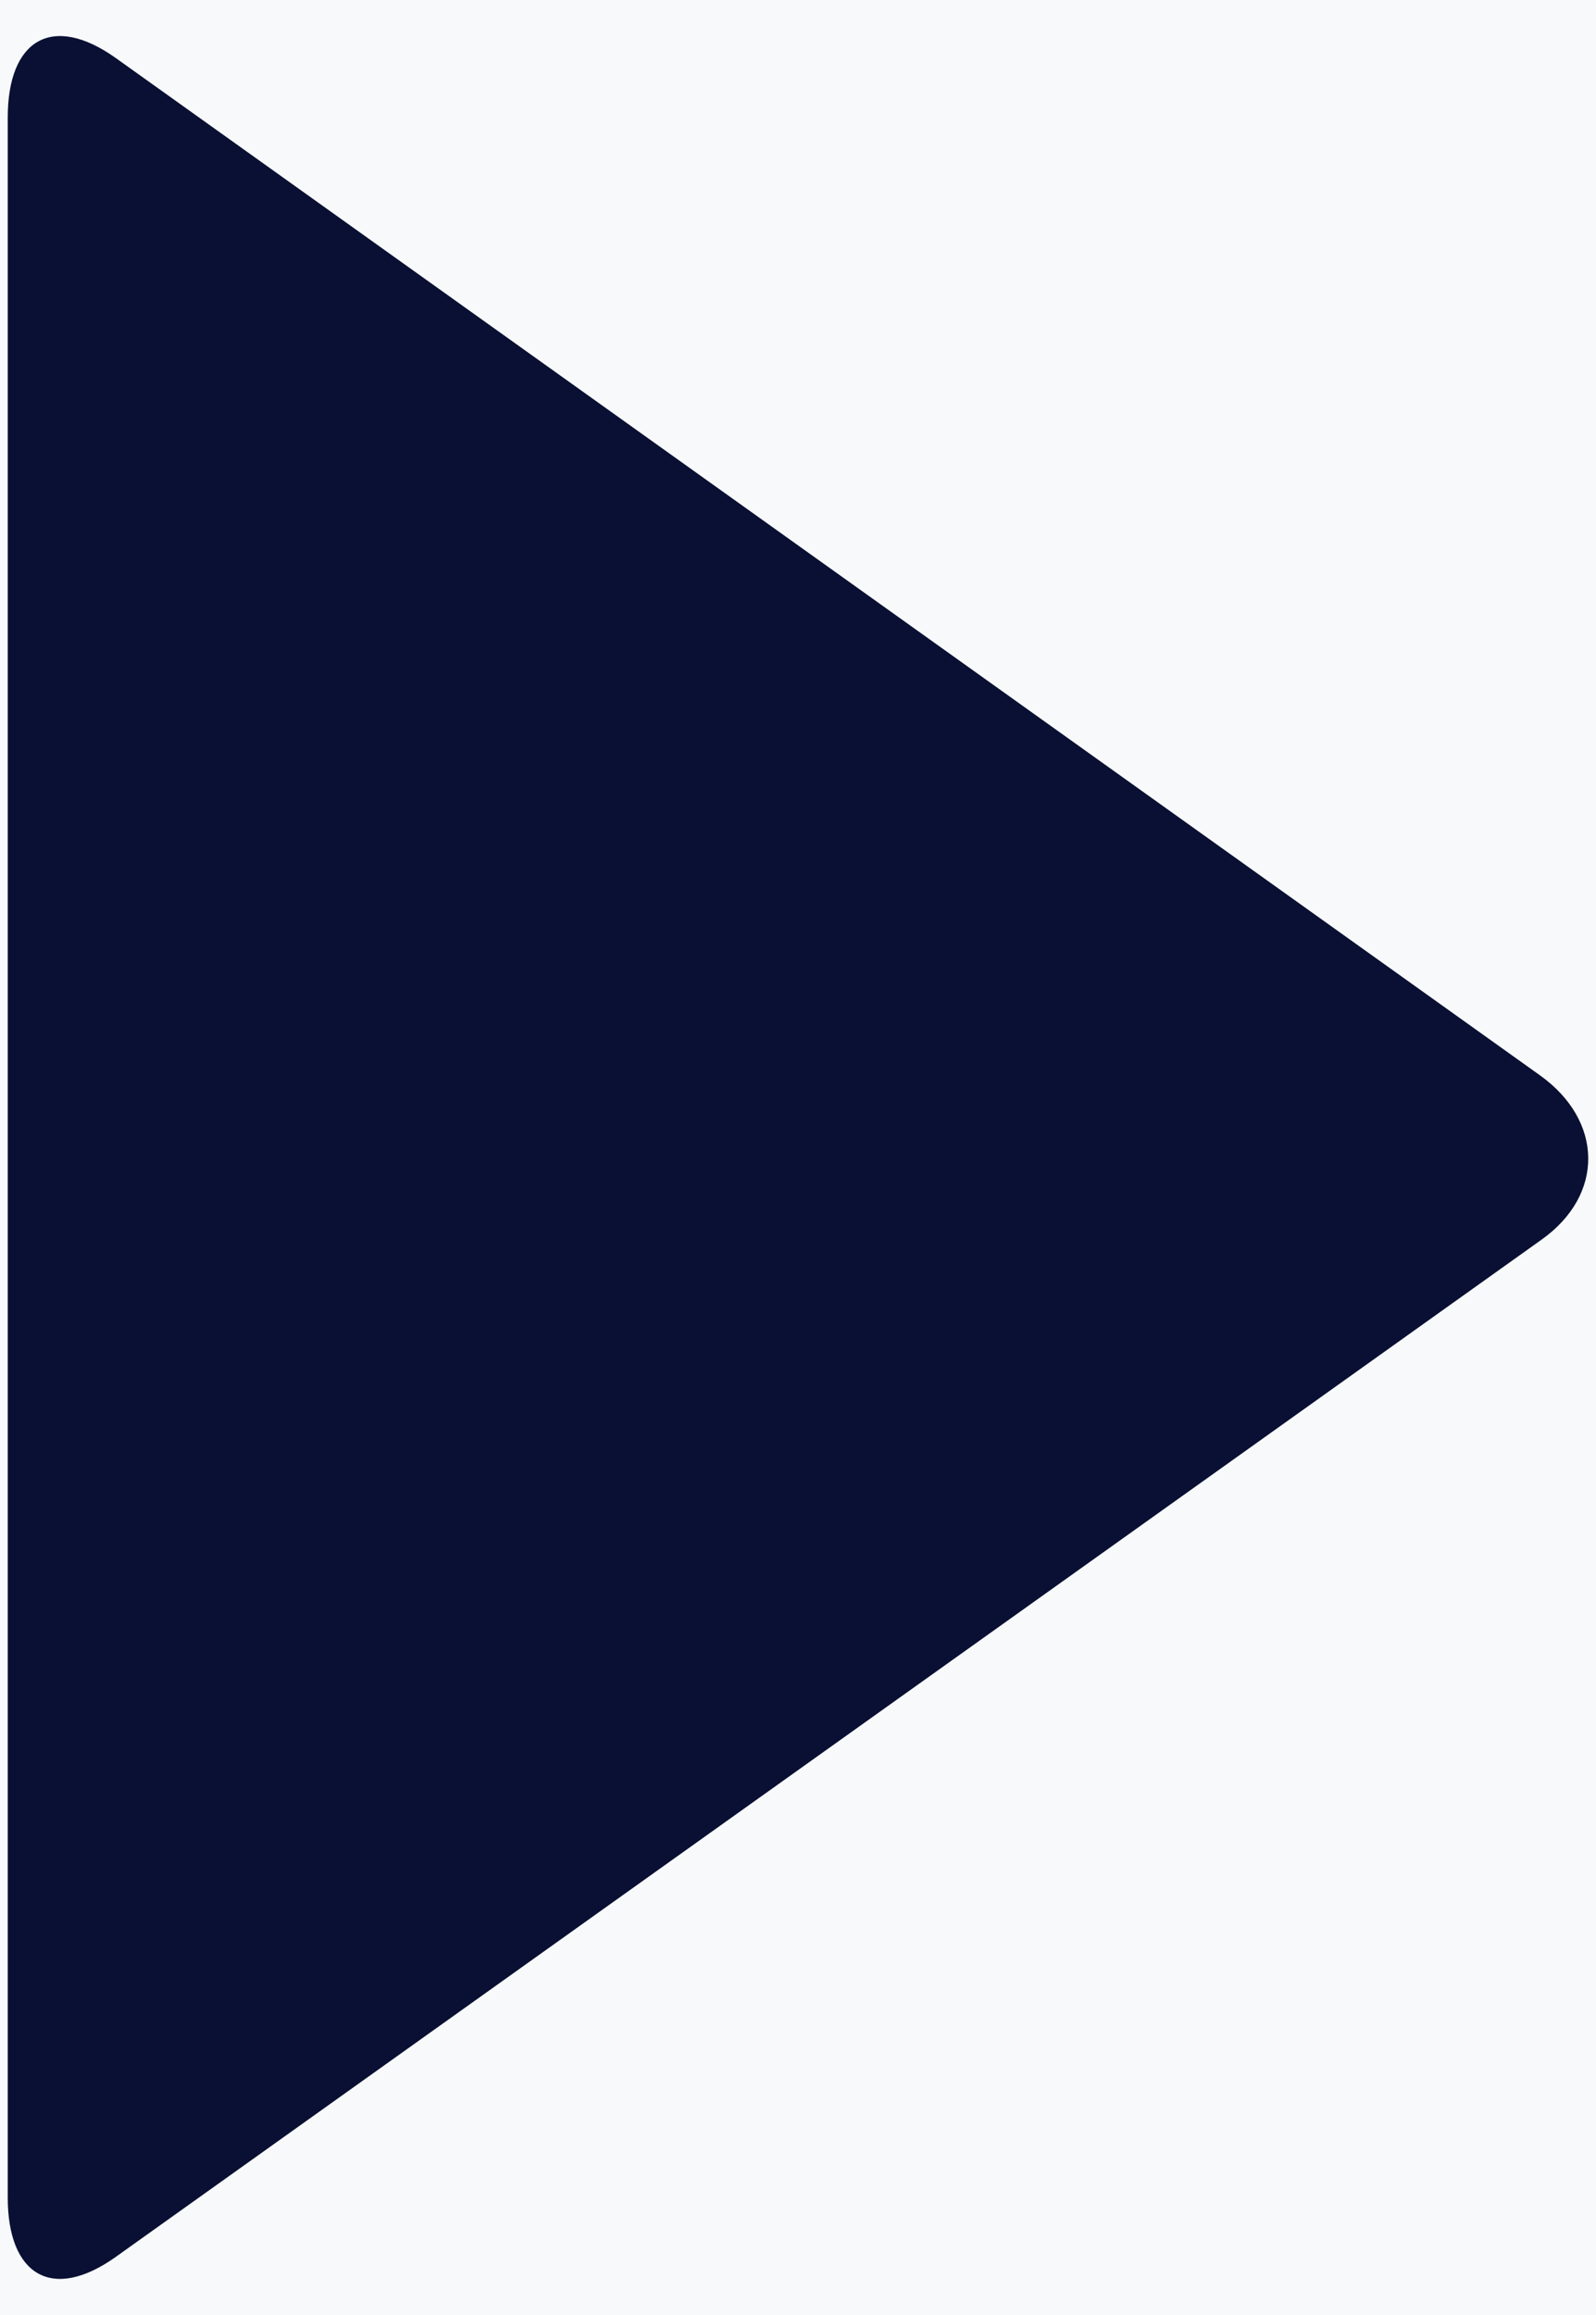 <svg width="20px" height="29px" viewBox="0 0 20 29" version="1.1" xmlns="http://www.w3.org/2000/svg" xmlns:xlink="http://www.w3.org/1999/xlink">
    <g id="Financiamiento" stroke="none" stroke-width="1" fill="none" fill-rule="evenodd">
        <g transform="translate(-1305, -1012)">
            <rect fill="#F8F9FA" x="0" y="0" width="1440" height="3191"></rect>
            <g id="Group" transform="translate(1290, 1001.5)">
                <polygon id="Fill-1" points="0 50 50 50 50 0 0 0"></polygon>
                <path d="M34.318,26.029 L16.451,38.772 C15.655,39.339 15.097,39.003 15.097,38.028 L15.097,11.972 C15.097,10.996 15.655,10.661 16.451,11.227 L34.297,23.97 C35.09,24.536 35.112,25.464 34.318,26.029" id="Fill-2" fill="#091033"></path>
            </g>
        </g>
    </g>
</svg>